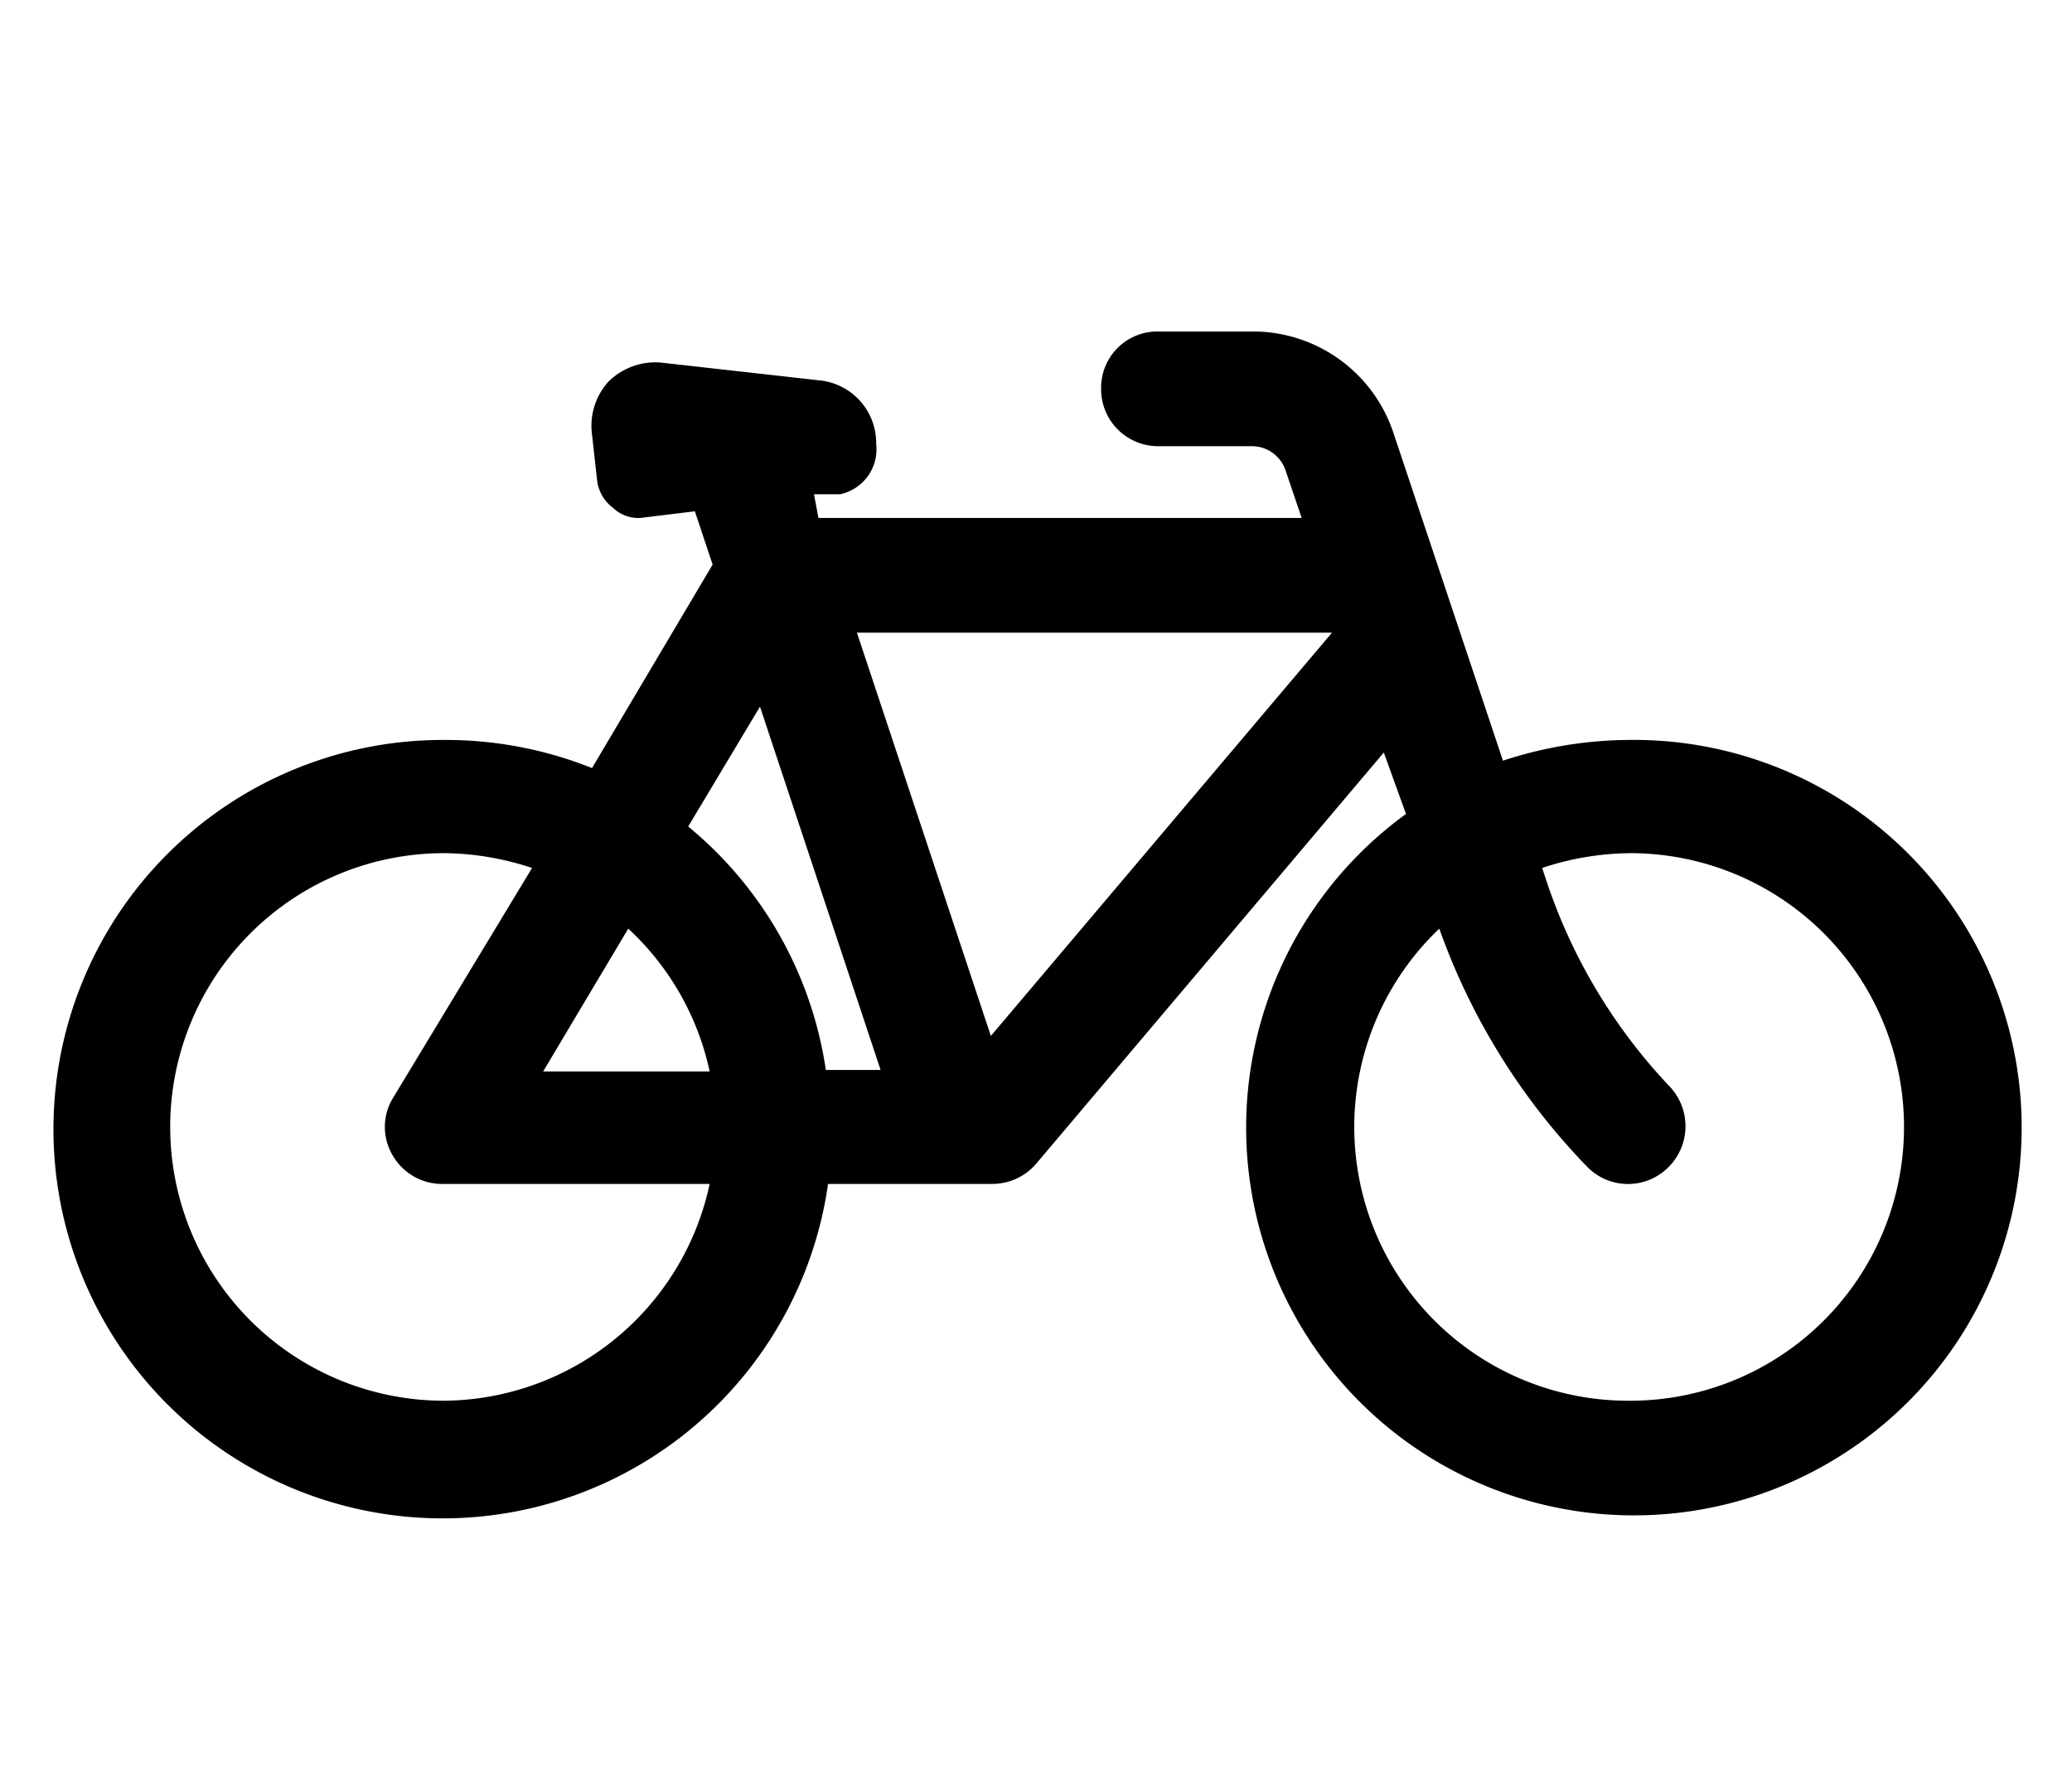 <svg xmlns="http://www.w3.org/2000/svg" viewBox="0 0 28 24"><g id="separateur-titre"><path d="M22,10a5.54,5.54,0,0,0-1.69.28L18.83,5.85a2,2,0,0,0-1.91-1.37H15.65a.76.76,0,0,0-.77.77.77.77,0,0,0,.77.78h1.27a.48.48,0,0,1,.45.32l.22.65H11.06L11,6.68l.35,0A.62.62,0,0,0,11.84,6V6a.85.85,0,0,0-.77-.86L8.93,4.9a.9.9,0,0,0-.71.26A.89.89,0,0,0,8,5.87l.07.63a.54.54,0,0,0,.21.36A.5.5,0,0,0,8.65,7l.74-.09.24.72L8,10.38A5.32,5.32,0,0,0,6,10a5.26,5.26,0,1,0,5.19,6h2.22a.78.78,0,0,0,.59-.27l4.7-5.56L19,11A5.24,5.24,0,1,0,22,10ZM10.27,9.55l1.63,4.91h-.74A5.25,5.25,0,0,0,9.3,11.17Zm-1.78,3a3.68,3.68,0,0,1,1.1,1.93H7.34ZM6,18.93a3.7,3.7,0,0,1,0-7.4,3.86,3.86,0,0,1,1.19.2L5.31,14.84a.75.75,0,0,0,0,.78A.77.77,0,0,0,6,16H9.59A3.7,3.7,0,0,1,6,18.93ZM13.39,14,11.58,8.55H18ZM22,18.93a3.7,3.7,0,0,1-2.55-6.38,8.89,8.89,0,0,0,2,3.22.77.77,0,0,0,1.1,0,.78.78,0,0,0,0-1.1A7.47,7.47,0,0,1,20.93,12l-.09-.27a3.86,3.86,0,0,1,1.19-.2,3.7,3.7,0,0,1,0,7.4Z"/></g></svg>